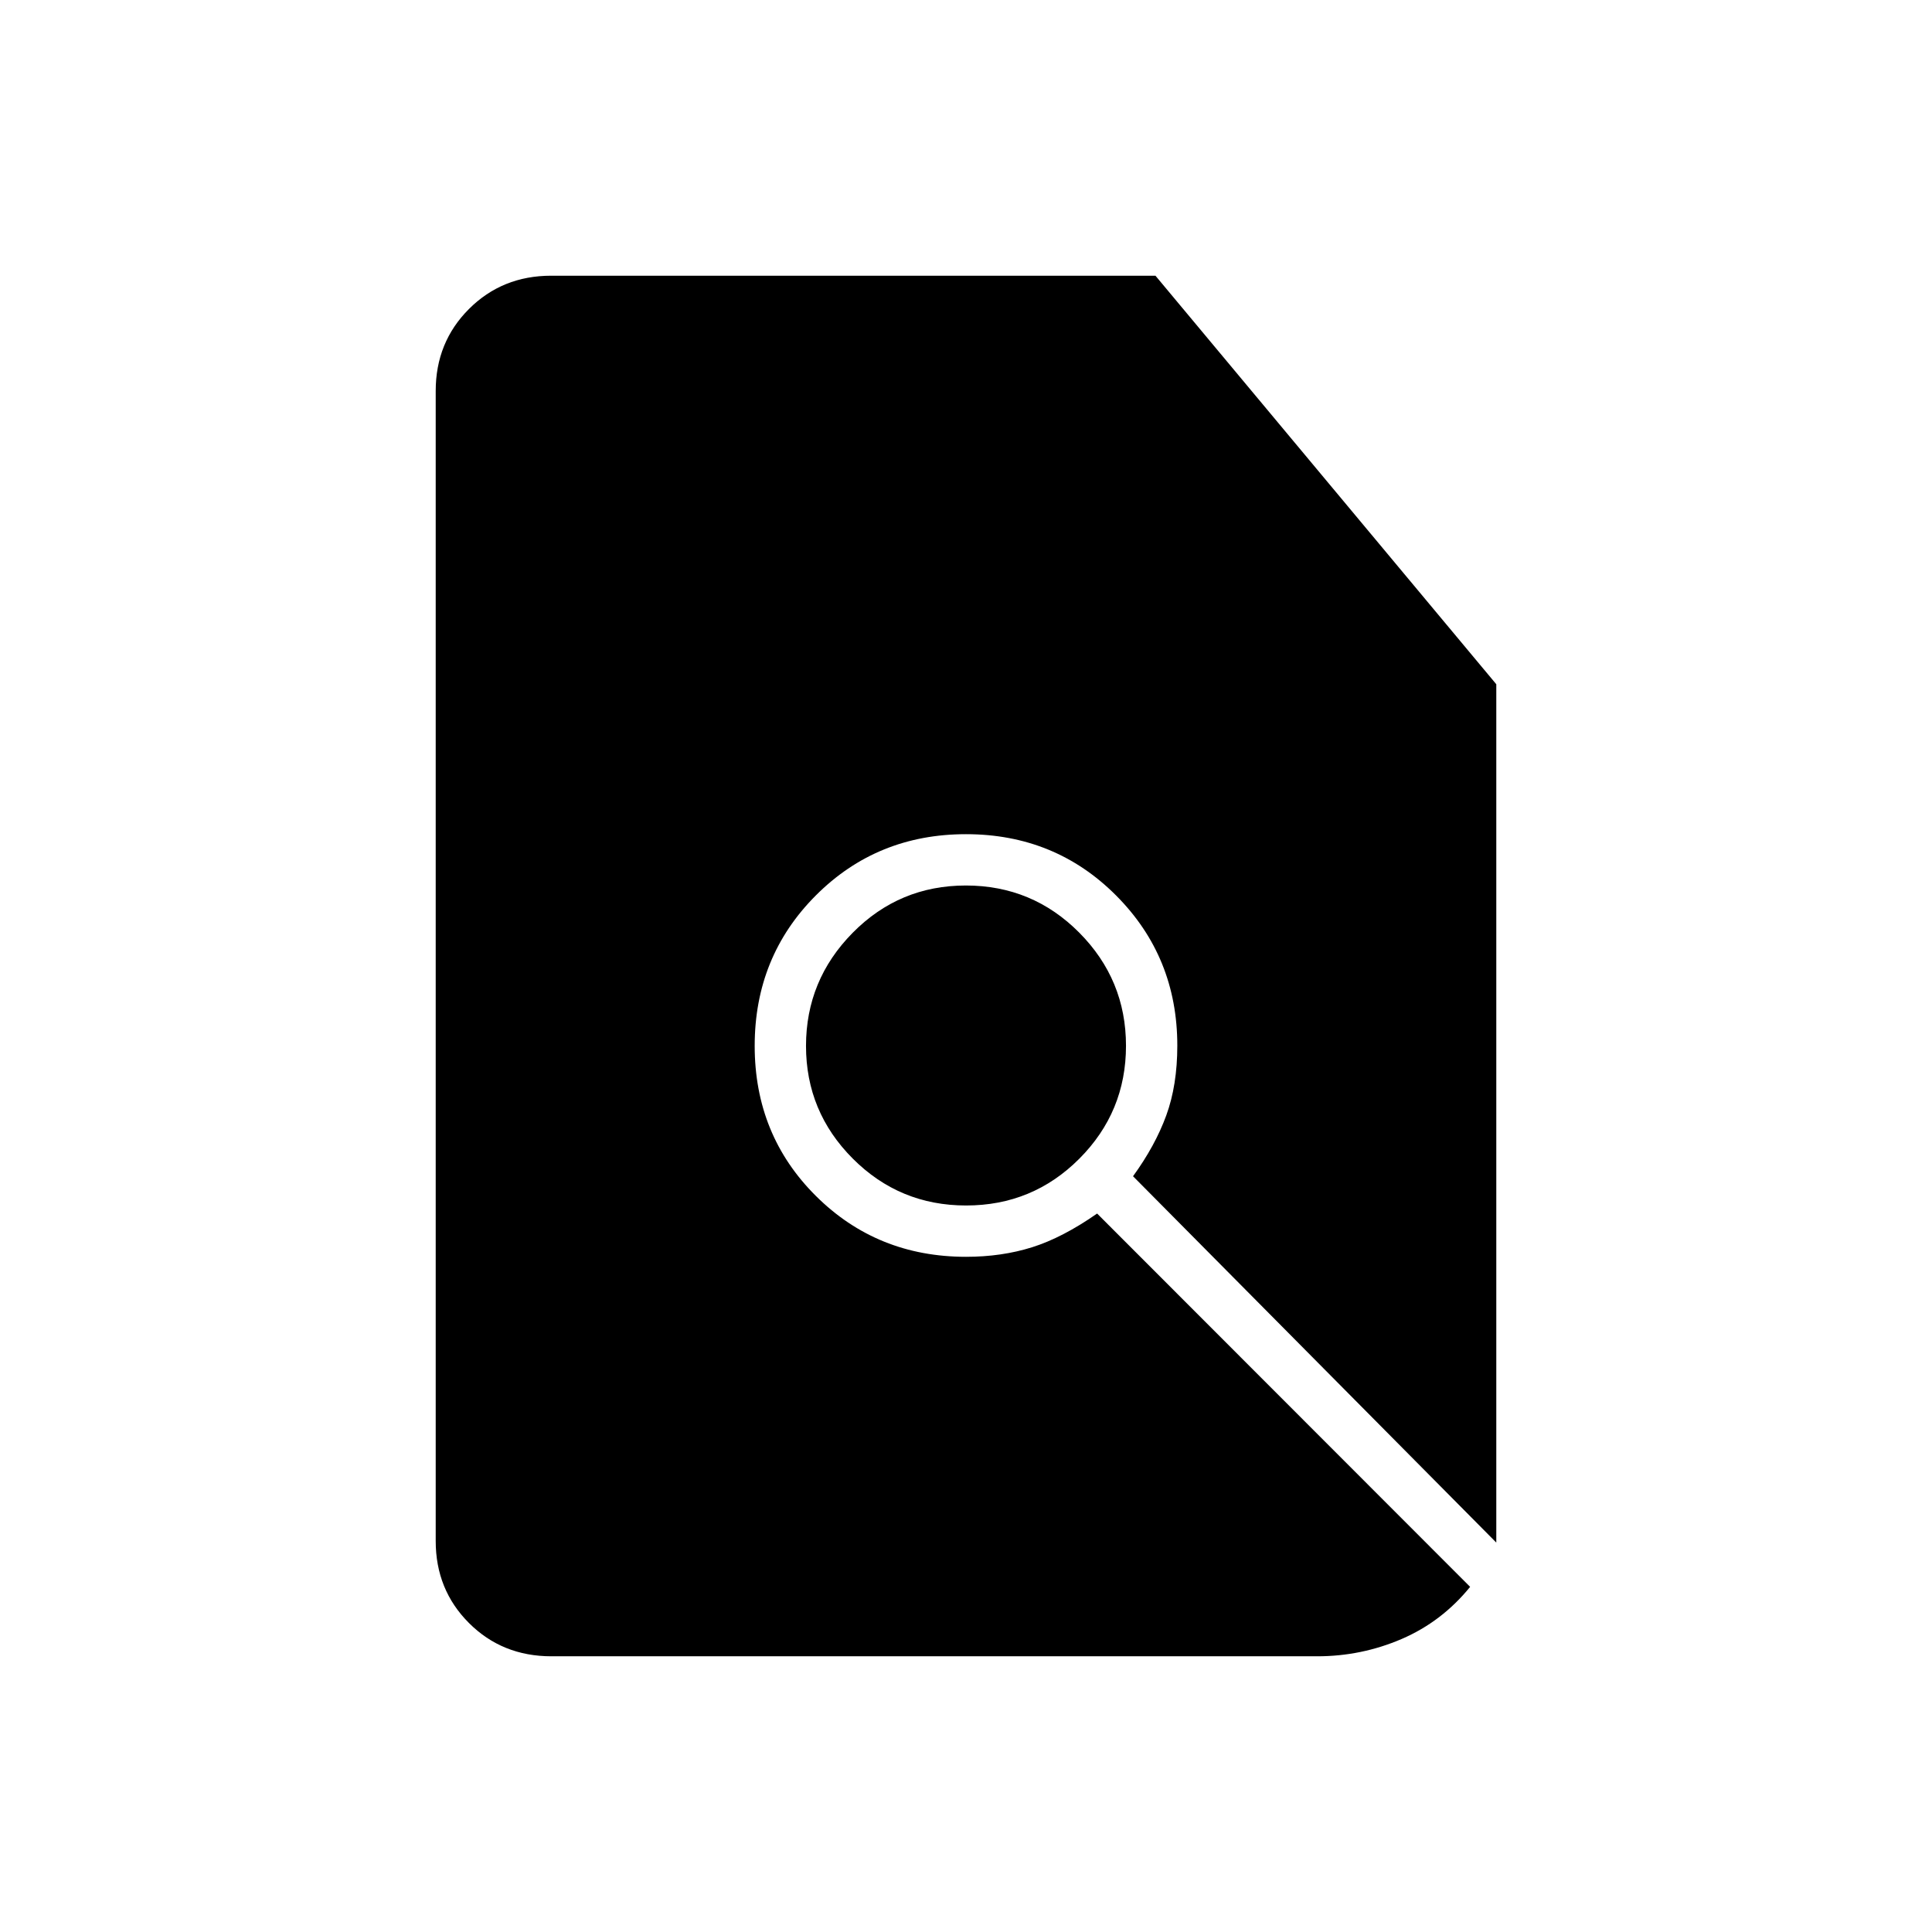 <svg xmlns="http://www.w3.org/2000/svg" height="24" viewBox="0 -960 960 960" width="24"><path d="M274-137q-24.44 0-40.97-16.53-16.53-16.53-16.53-40.75v-571.44q0-24.22 16.53-40.75T273.89-823h300.25L743.5-620v426.5L563-375.53q11-15.14 16.5-30.19 5.5-15.04 5.5-34.71 0-44.07-30.38-74.57-30.38-30.5-74.62-30.5-44.24 0-74.62 30.44Q375-484.63 375-440.31q0 44.31 30.4 74.56t74.61 30.25q17.73 0 32.84-4.75 15.1-4.75 32.3-16.75L730.5-171.5q-14.06 17.31-34.04 25.91Q676.48-137 654.5-137H274Zm206.06-224q-33.06 0-56.31-23.29t-23.25-56q0-32.71 23.19-56.21t56.25-23.5q33.06 0 56.31 23.4 23.25 23.39 23.25 56.25 0 32.85-23.19 56.1T480.06-361Z"/></svg>